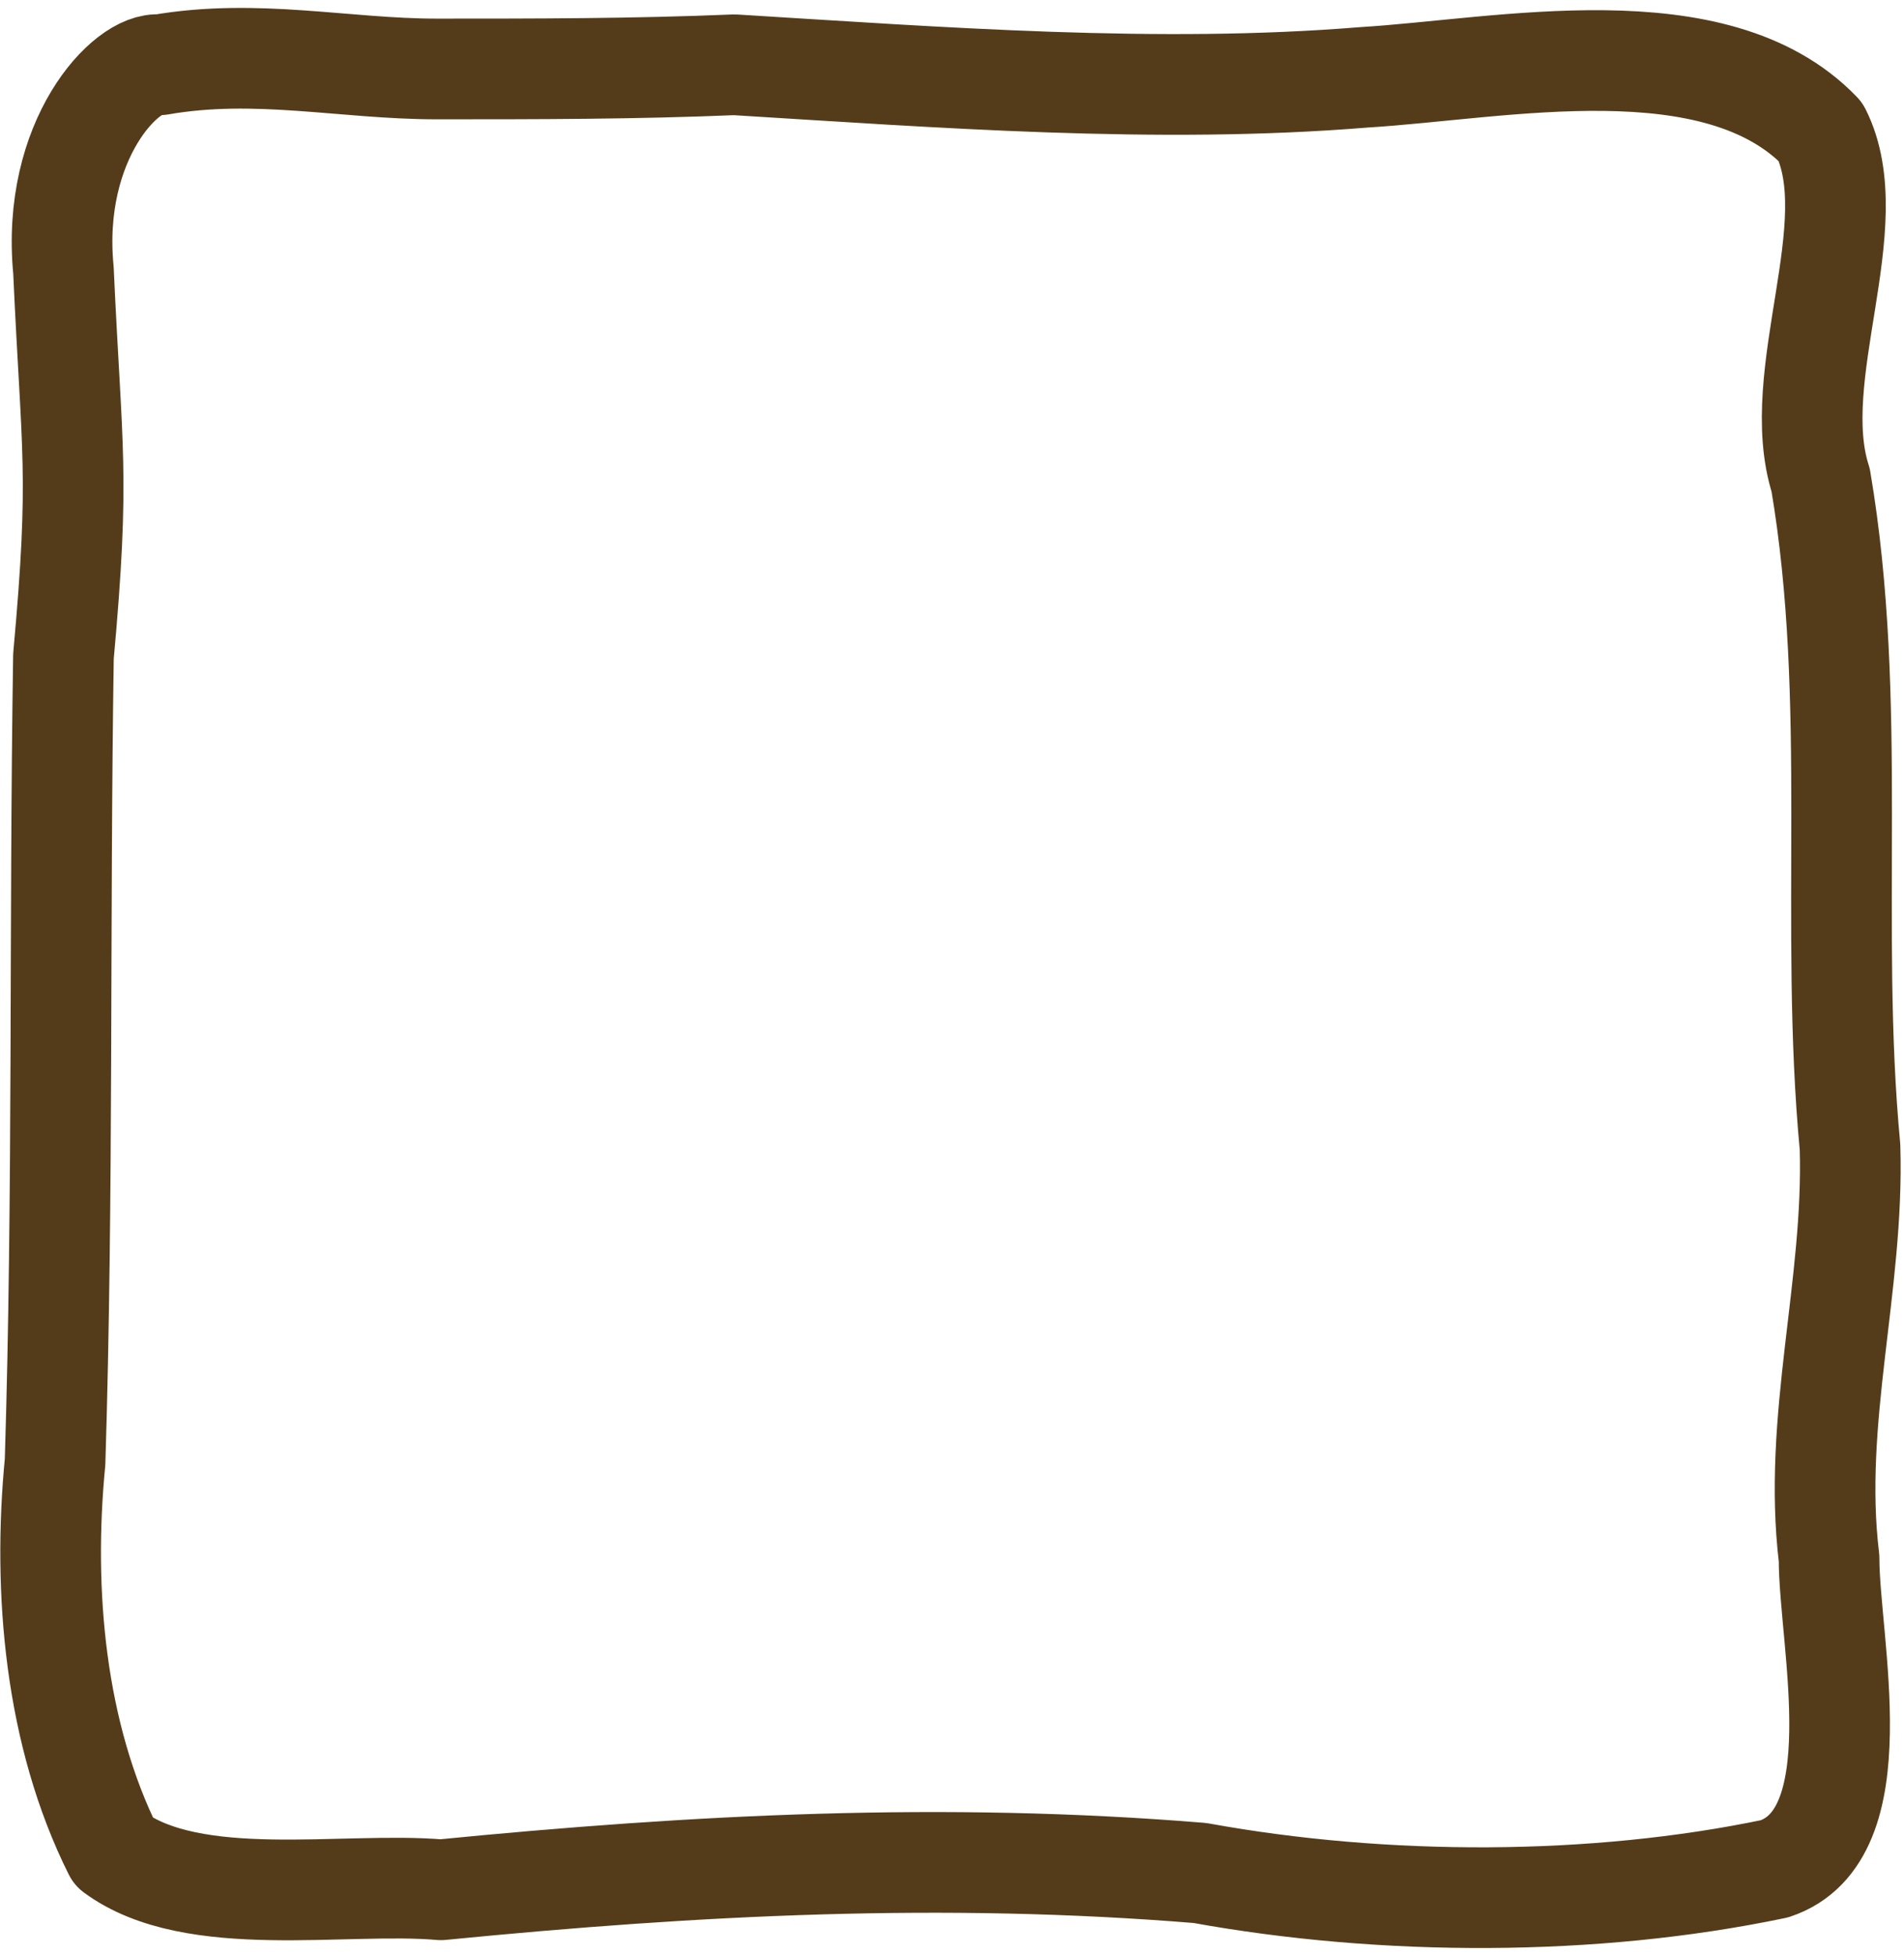 <?xml version="1.0" encoding="utf-8"?>
<!-- Generator: Adobe Illustrator 28.0.0, SVG Export Plug-In . SVG Version: 6.00 Build 0)  -->
<svg version="1.1"
	 id="svg4368" xmlns:cc="http://creativecommons.org/ns#" xmlns:inkscape="http://www.inkscape.org/namespaces/inkscape" xmlns:rdf="http://www.w3.org/1999/02/22-rdf-syntax-ns#" xmlns:sodipodi="http://sodipodi.sourceforge.net/DTD/sodipodi-0.dtd" xmlns:dc="http://purl.org/dc/elements/1.1/" xmlns:svg="http://www.w3.org/2000/svg" inkscape:version="0.91 r13725" sodipodi:docname="checkbox.svg"
	 xmlns="http://www.w3.org/2000/svg" xmlns:xlink="http://www.w3.org/1999/xlink" x="0px" y="0px" viewBox="0 0 45.4 46.6"
	 style="enable-background:new 0 0 45.4 46.6;" xml:space="preserve">
<style type="text/css">
	.st0{fill:none;stroke:#543C1A;stroke-width:2.4;stroke-linecap:round;stroke-linejoin:round;stroke-miterlimit:8;}
</style>
<sodipodi:namedview  bordercolor="#666666" borderopacity="1.0" fit-margin-bottom="0" fit-margin-left="0" fit-margin-right="0" fit-margin-top="0" id="base" inkscape:current-layer="layer1" inkscape:cx="-17.513223" inkscape:cy="55.921856" inkscape:document-units="px" inkscape:pageopacity="0.0" inkscape:pageshadow="2" inkscape:window-height="1080" inkscape:window-maximized="1" inkscape:window-width="1920" inkscape:window-x="0" inkscape:window-y="0" inkscape:zoom="5.6" pagecolor="#ffffff" showgrid="false">
	</sodipodi:namedview>
<g id="layer1" transform="translate(-0.087,-994.256)" inkscape:groupmode="layer" inkscape:label="Layer 1">
	<path id="path382" inkscape:connector-curvature="0" sodipodi:nodetypes="cccccccccccccccc" class="st0" d="M3.9,995.8
		c2.3-0.4,4.4,0.1,6.6,0.1c2.4,0,4.7,0,7.1-0.1c4.9,0.3,10.1,0.7,15,0.3c3.3-0.2,8.4-1.3,10.9,1.3c1.1,2.2-0.8,5.8,0,8.3
		c0.9,5.3,0.2,10.6,0.7,15.9c0.1,3.3-0.9,6.5-0.5,9.8c0,2,1.1,6.6-1.3,7.4c-4.3,0.9-9.3,0.9-13.7,0.1c-6.1-0.5-12-0.2-18.1,0.4
		c-2.3-0.2-5.9,0.5-7.8-0.9c-1.4-2.8-1.7-6.2-1.4-9.3c0.2-6.4,0.1-12.8,0.2-19.2c0.4-4.4,0.2-4.8,0-9.2
		C1.3,997.6,3.1,995.7,3.9,995.8"/>
</g>
</svg>
